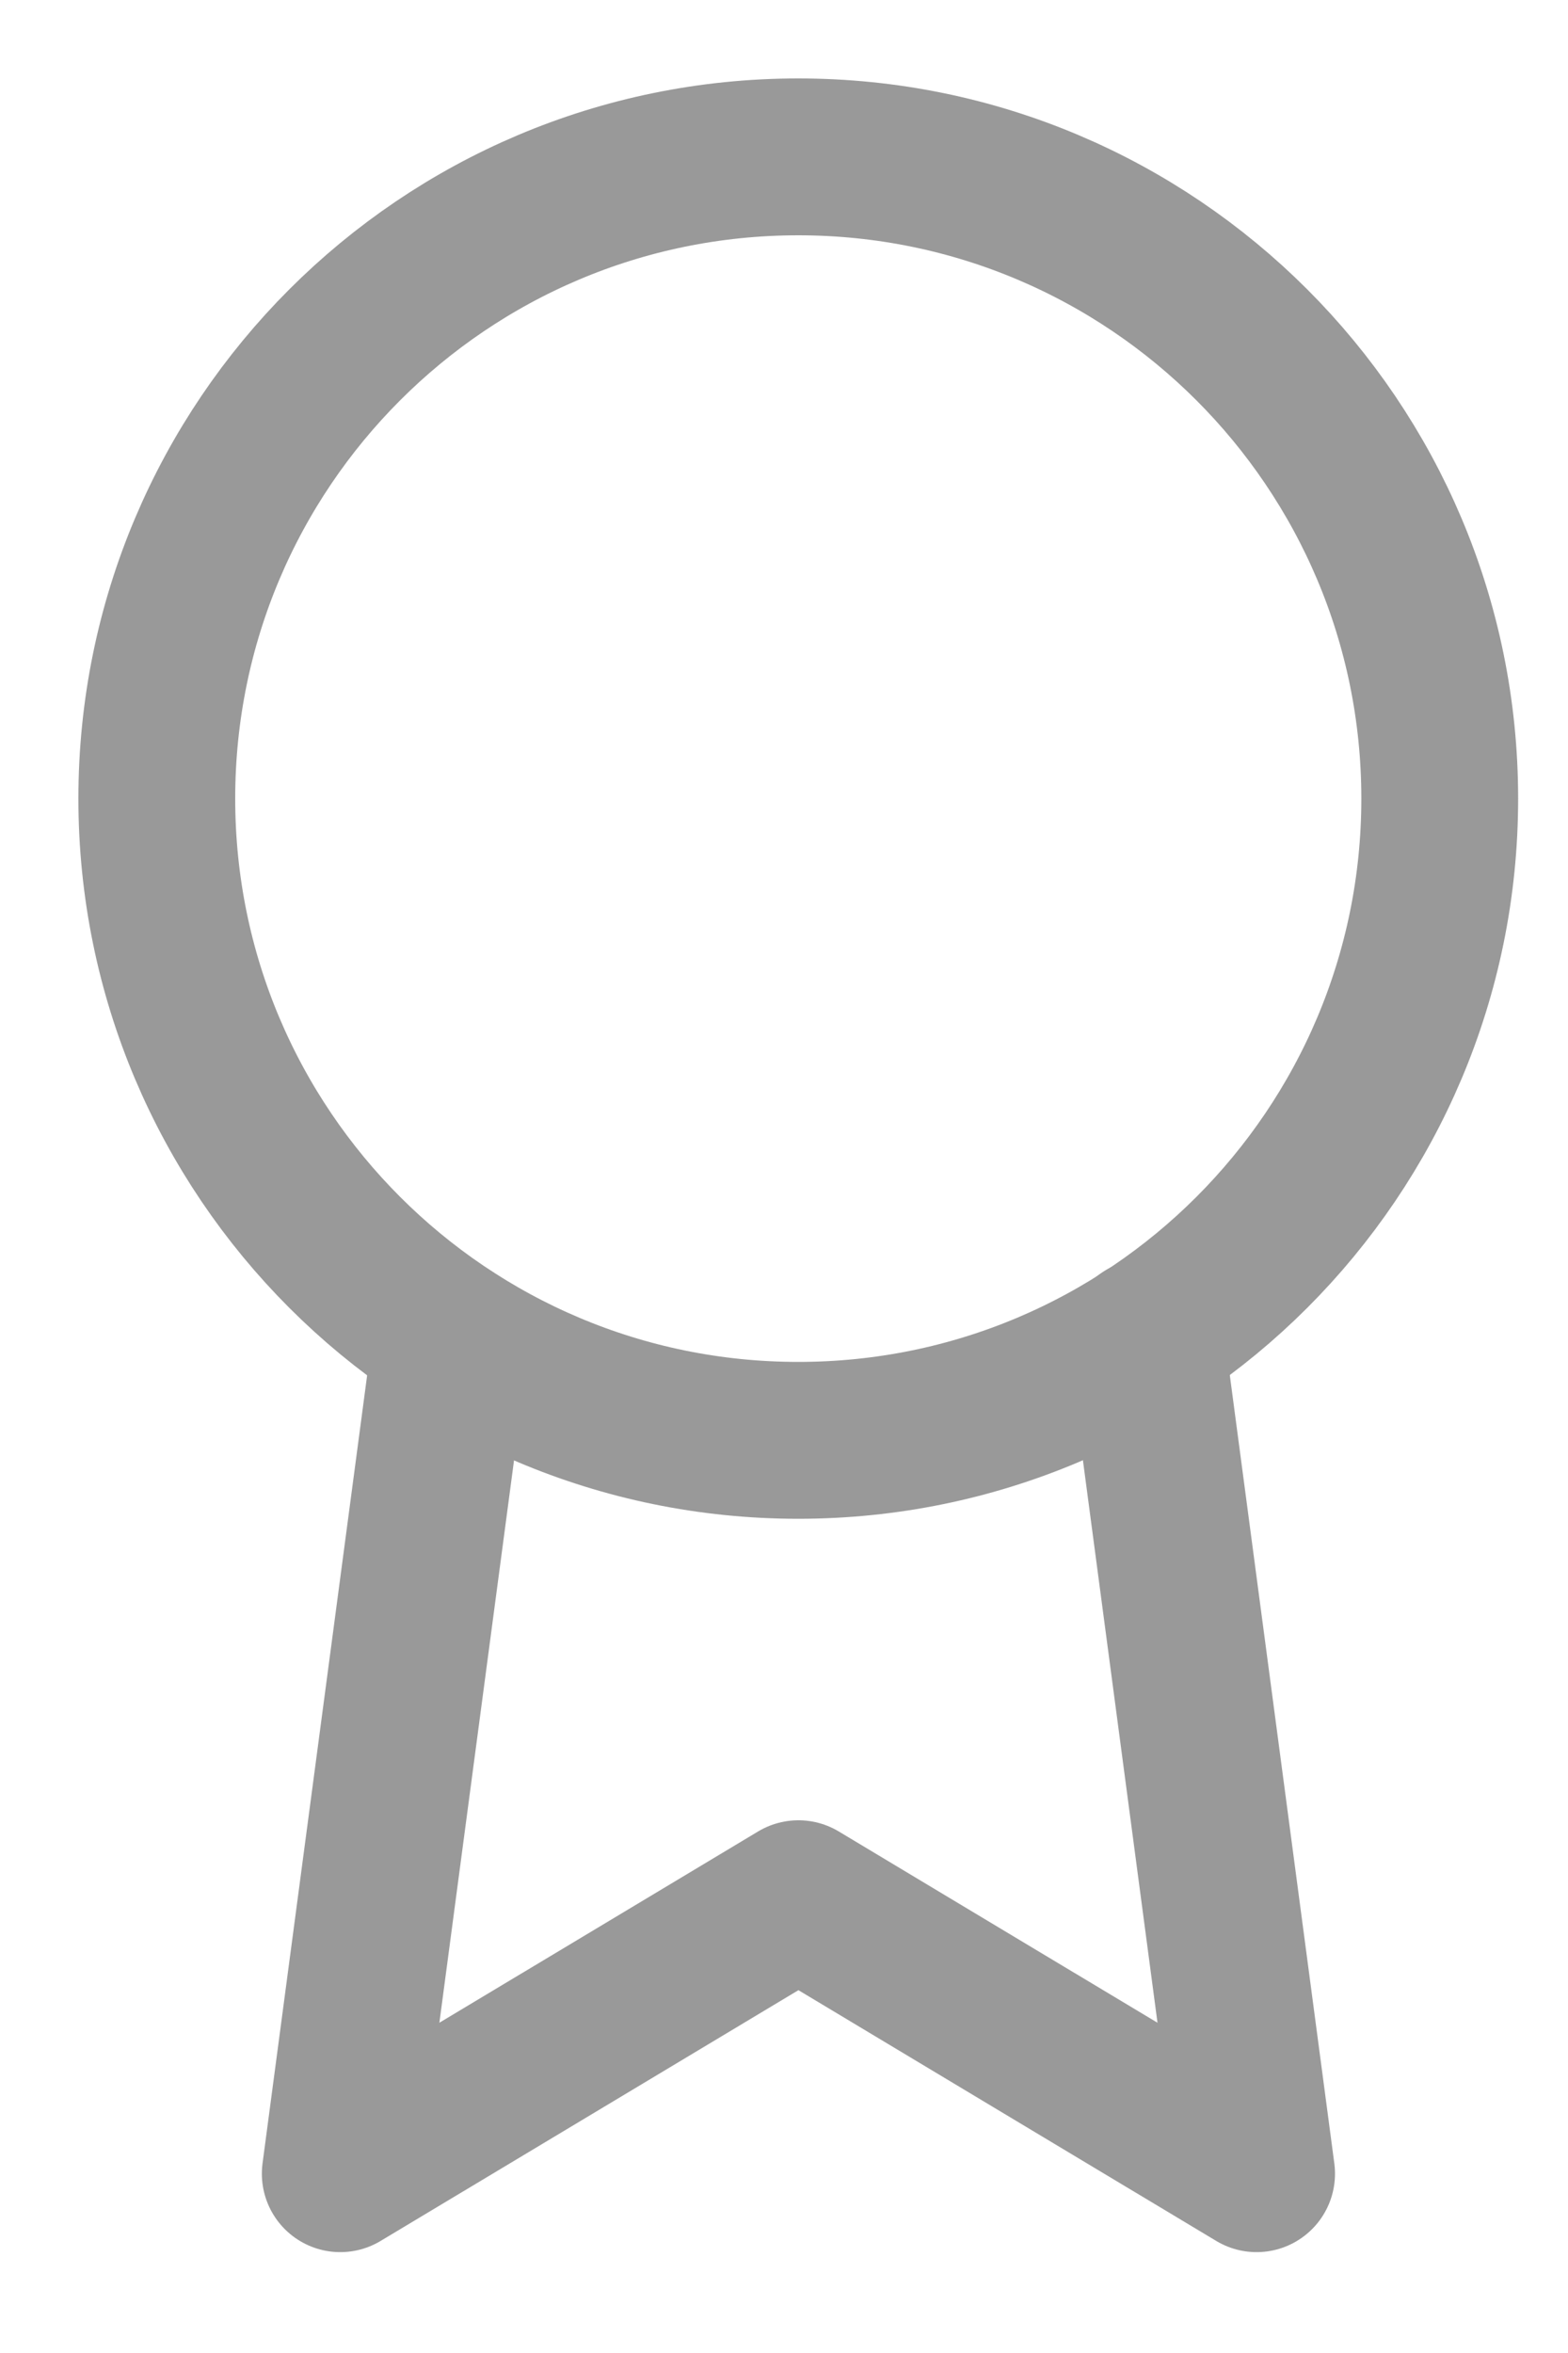 <svg width="10" height="15" viewBox="0 0 10 15" fill="none" xmlns="http://www.w3.org/2000/svg">
<path d="M5.091 9.182C7.35 9.182 9.182 7.35 9.182 5.091C9.182 2.832 7.35 1 5.091 1C2.832 1 1 2.832 1 5.091C1 7.35 2.832 9.182 5.091 9.182Z" stroke="#999999" stroke-linecap="round" stroke-linejoin="round"/>
<path d="M2.877 8.533L2.17 13.857L5.092 12.104L8.014 13.857L7.307 8.527" stroke="#999999" stroke-linecap="round" stroke-linejoin="round"/>
</svg>
